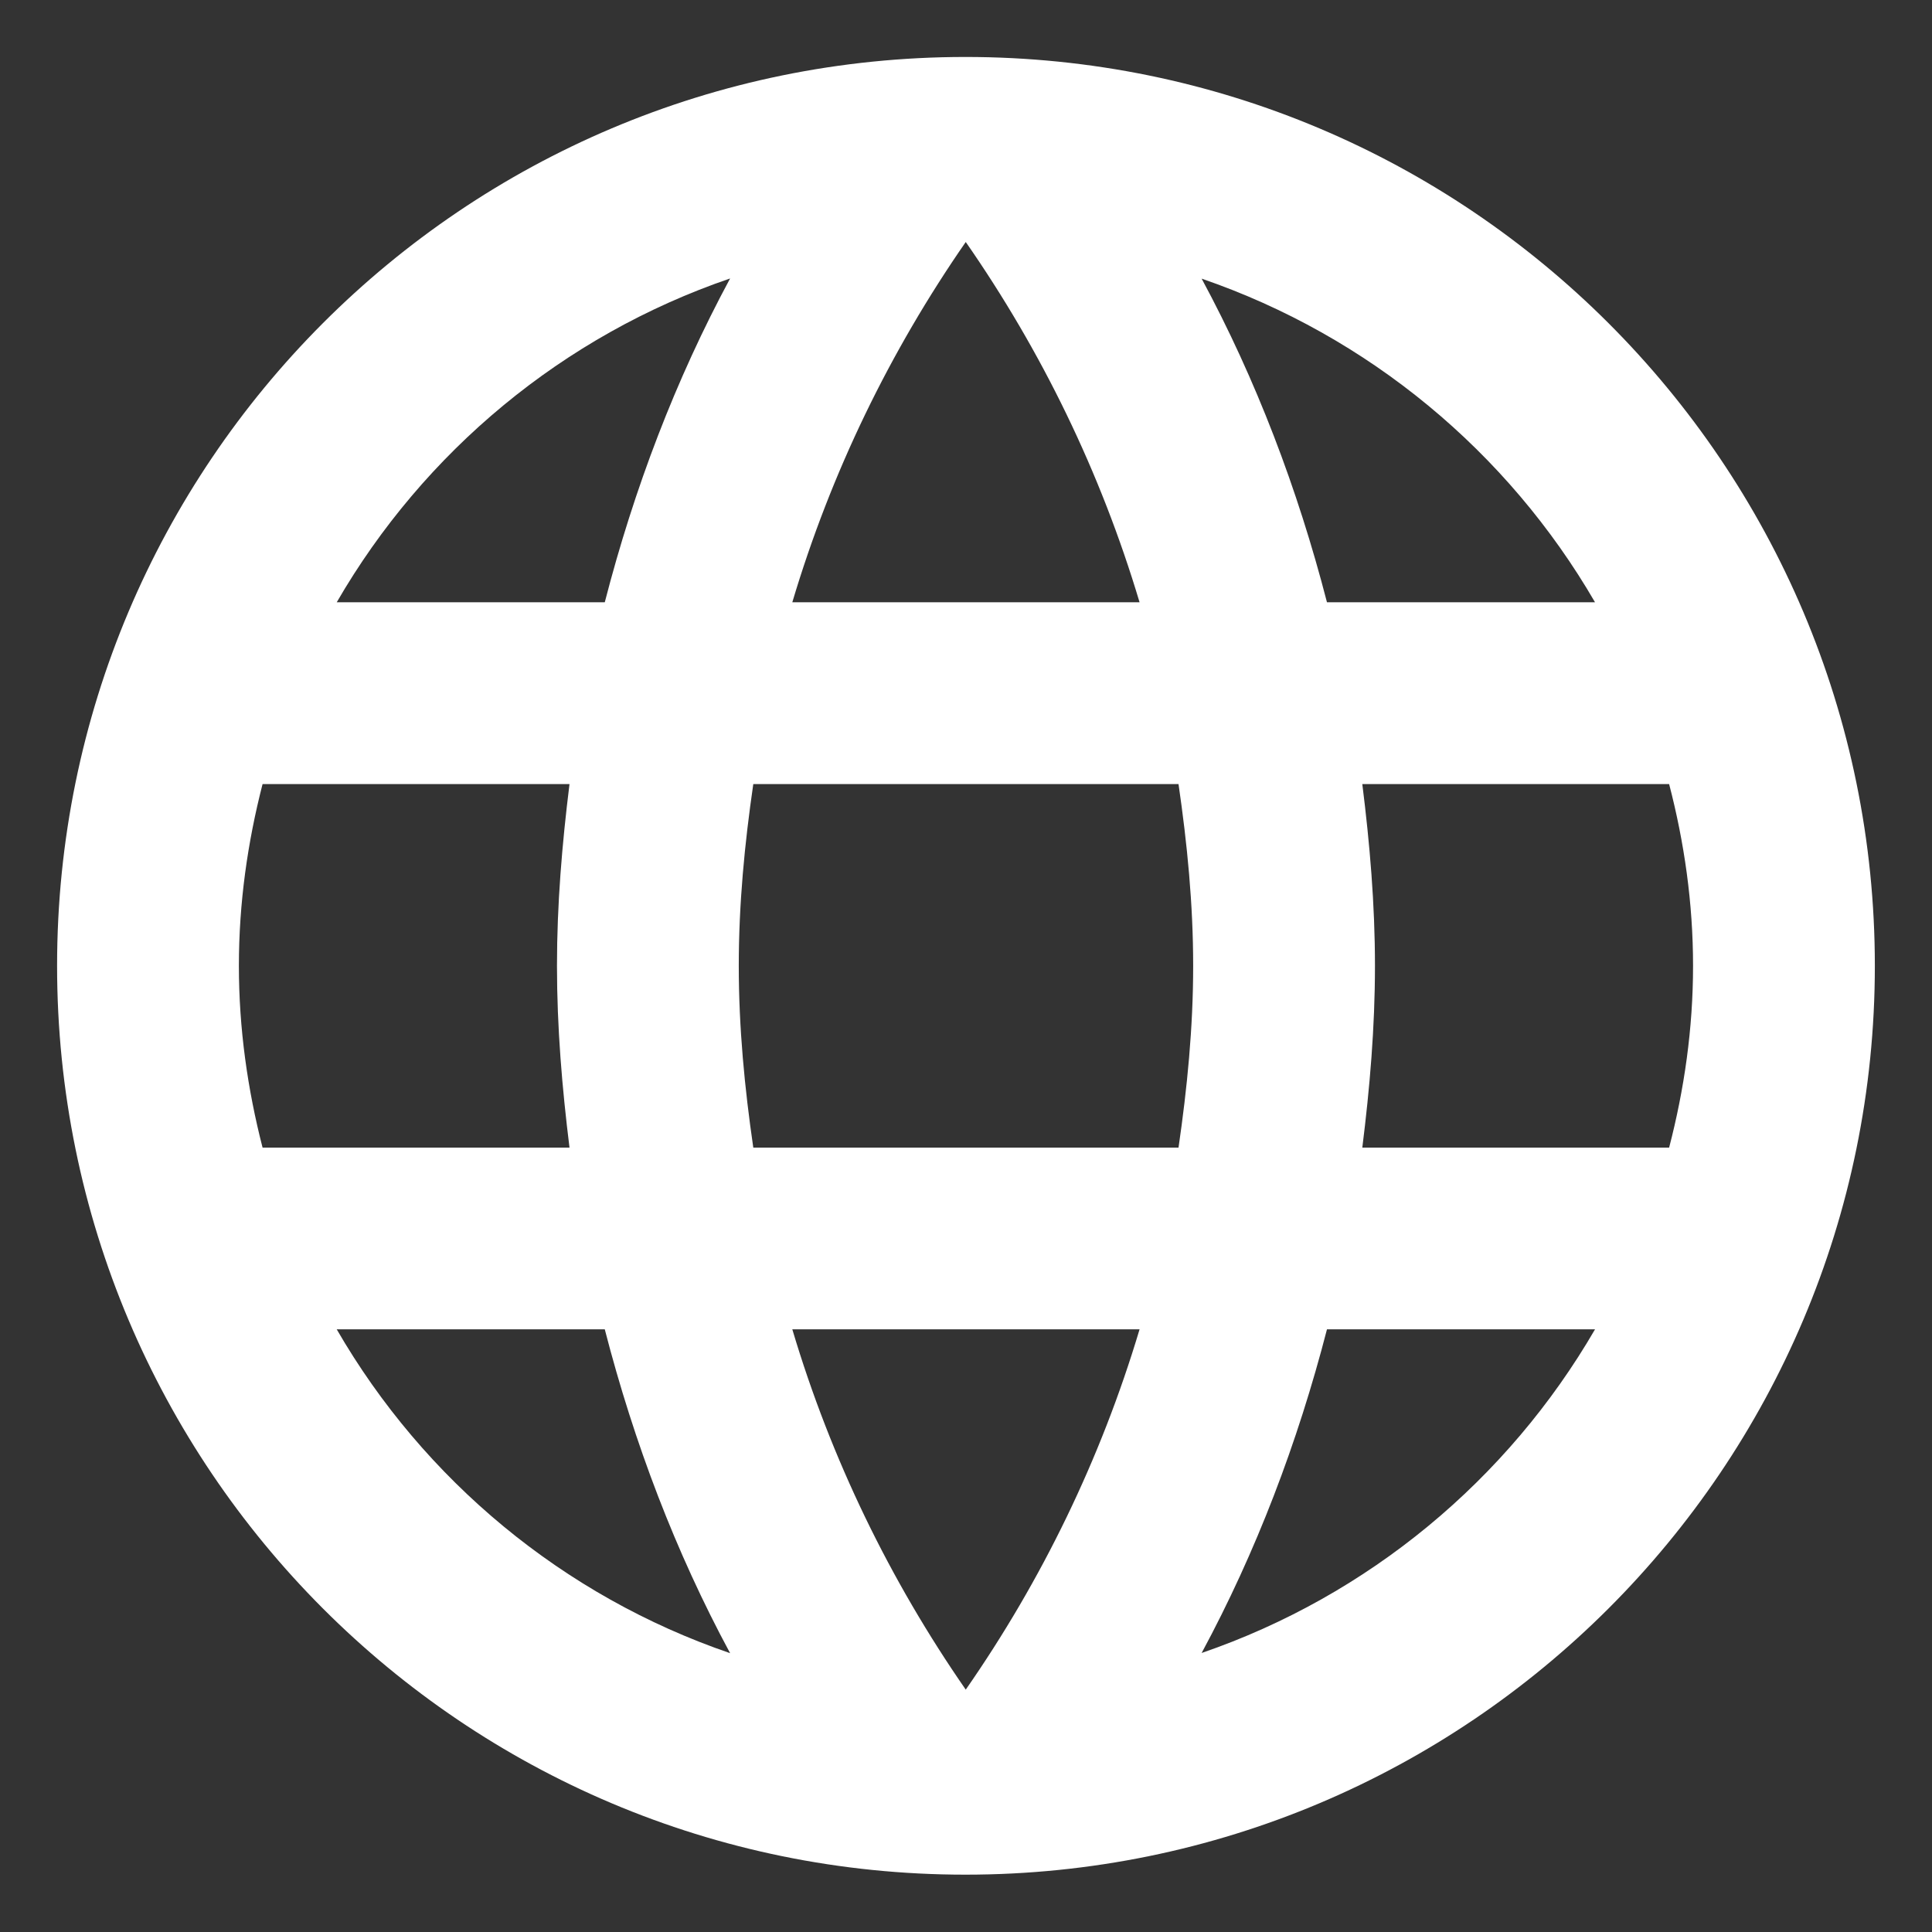 <svg width="31" height="31" viewBox="0 0 31 31" fill="none" xmlns="http://www.w3.org/2000/svg">
<rect x="0" y="0" width="31" height="31" fill="#333333" stroke="none"/>
<path d="M21.859 18.414C21.979 17.456 22.062 16.487 22.062 15.497C22.062 14.507 21.979 13.539 21.859 12.581H26.782C27.025 13.514 27.166 14.488 27.166 15.497C27.166 16.506 27.025 17.48 26.782 18.414H21.859ZM19.281 26.523C20.156 24.9 20.821 23.153 21.292 21.33H25.593C24.194 23.742 21.96 25.603 19.281 26.523ZM18.91 18.414H12.087C11.948 17.459 11.854 16.49 11.854 15.497C11.854 14.504 11.948 13.536 12.087 12.581H18.91C19.049 13.536 19.145 14.504 19.145 15.497C19.145 16.49 19.049 17.459 18.91 18.414ZM15.496 27.111C14.283 25.361 13.335 23.417 12.713 21.33H18.285C17.661 23.417 16.713 25.361 15.496 27.111ZM9.704 9.664H5.403C6.8 7.249 9.035 5.385 11.715 4.468C10.84 6.091 10.175 7.838 9.704 9.664ZM5.403 21.33H9.704C10.175 23.155 10.84 24.904 11.715 26.526C9.035 25.609 6.8 23.746 5.403 21.33ZM4.213 18.414C3.973 17.48 3.833 16.506 3.833 15.497C3.833 14.488 3.973 13.514 4.213 12.581H9.138C9.019 13.539 8.937 14.507 8.937 15.497C8.937 16.487 9.019 17.456 9.138 18.414H4.213ZM15.496 3.883C16.713 5.633 17.661 7.577 18.285 9.664H12.713C13.335 7.577 14.283 5.633 15.496 3.883ZM25.593 9.664H21.292C20.821 7.841 20.156 6.094 19.281 4.471C21.96 5.391 24.194 7.252 25.593 9.664ZM15.491 0.914C7.432 0.914 0.916 7.443 0.916 15.497C0.916 23.552 7.432 30.08 15.491 30.08C23.551 30.08 30.083 23.552 30.083 15.497C30.083 7.443 23.551 0.914 15.491 0.914Z" fill="white"/>
</svg>
